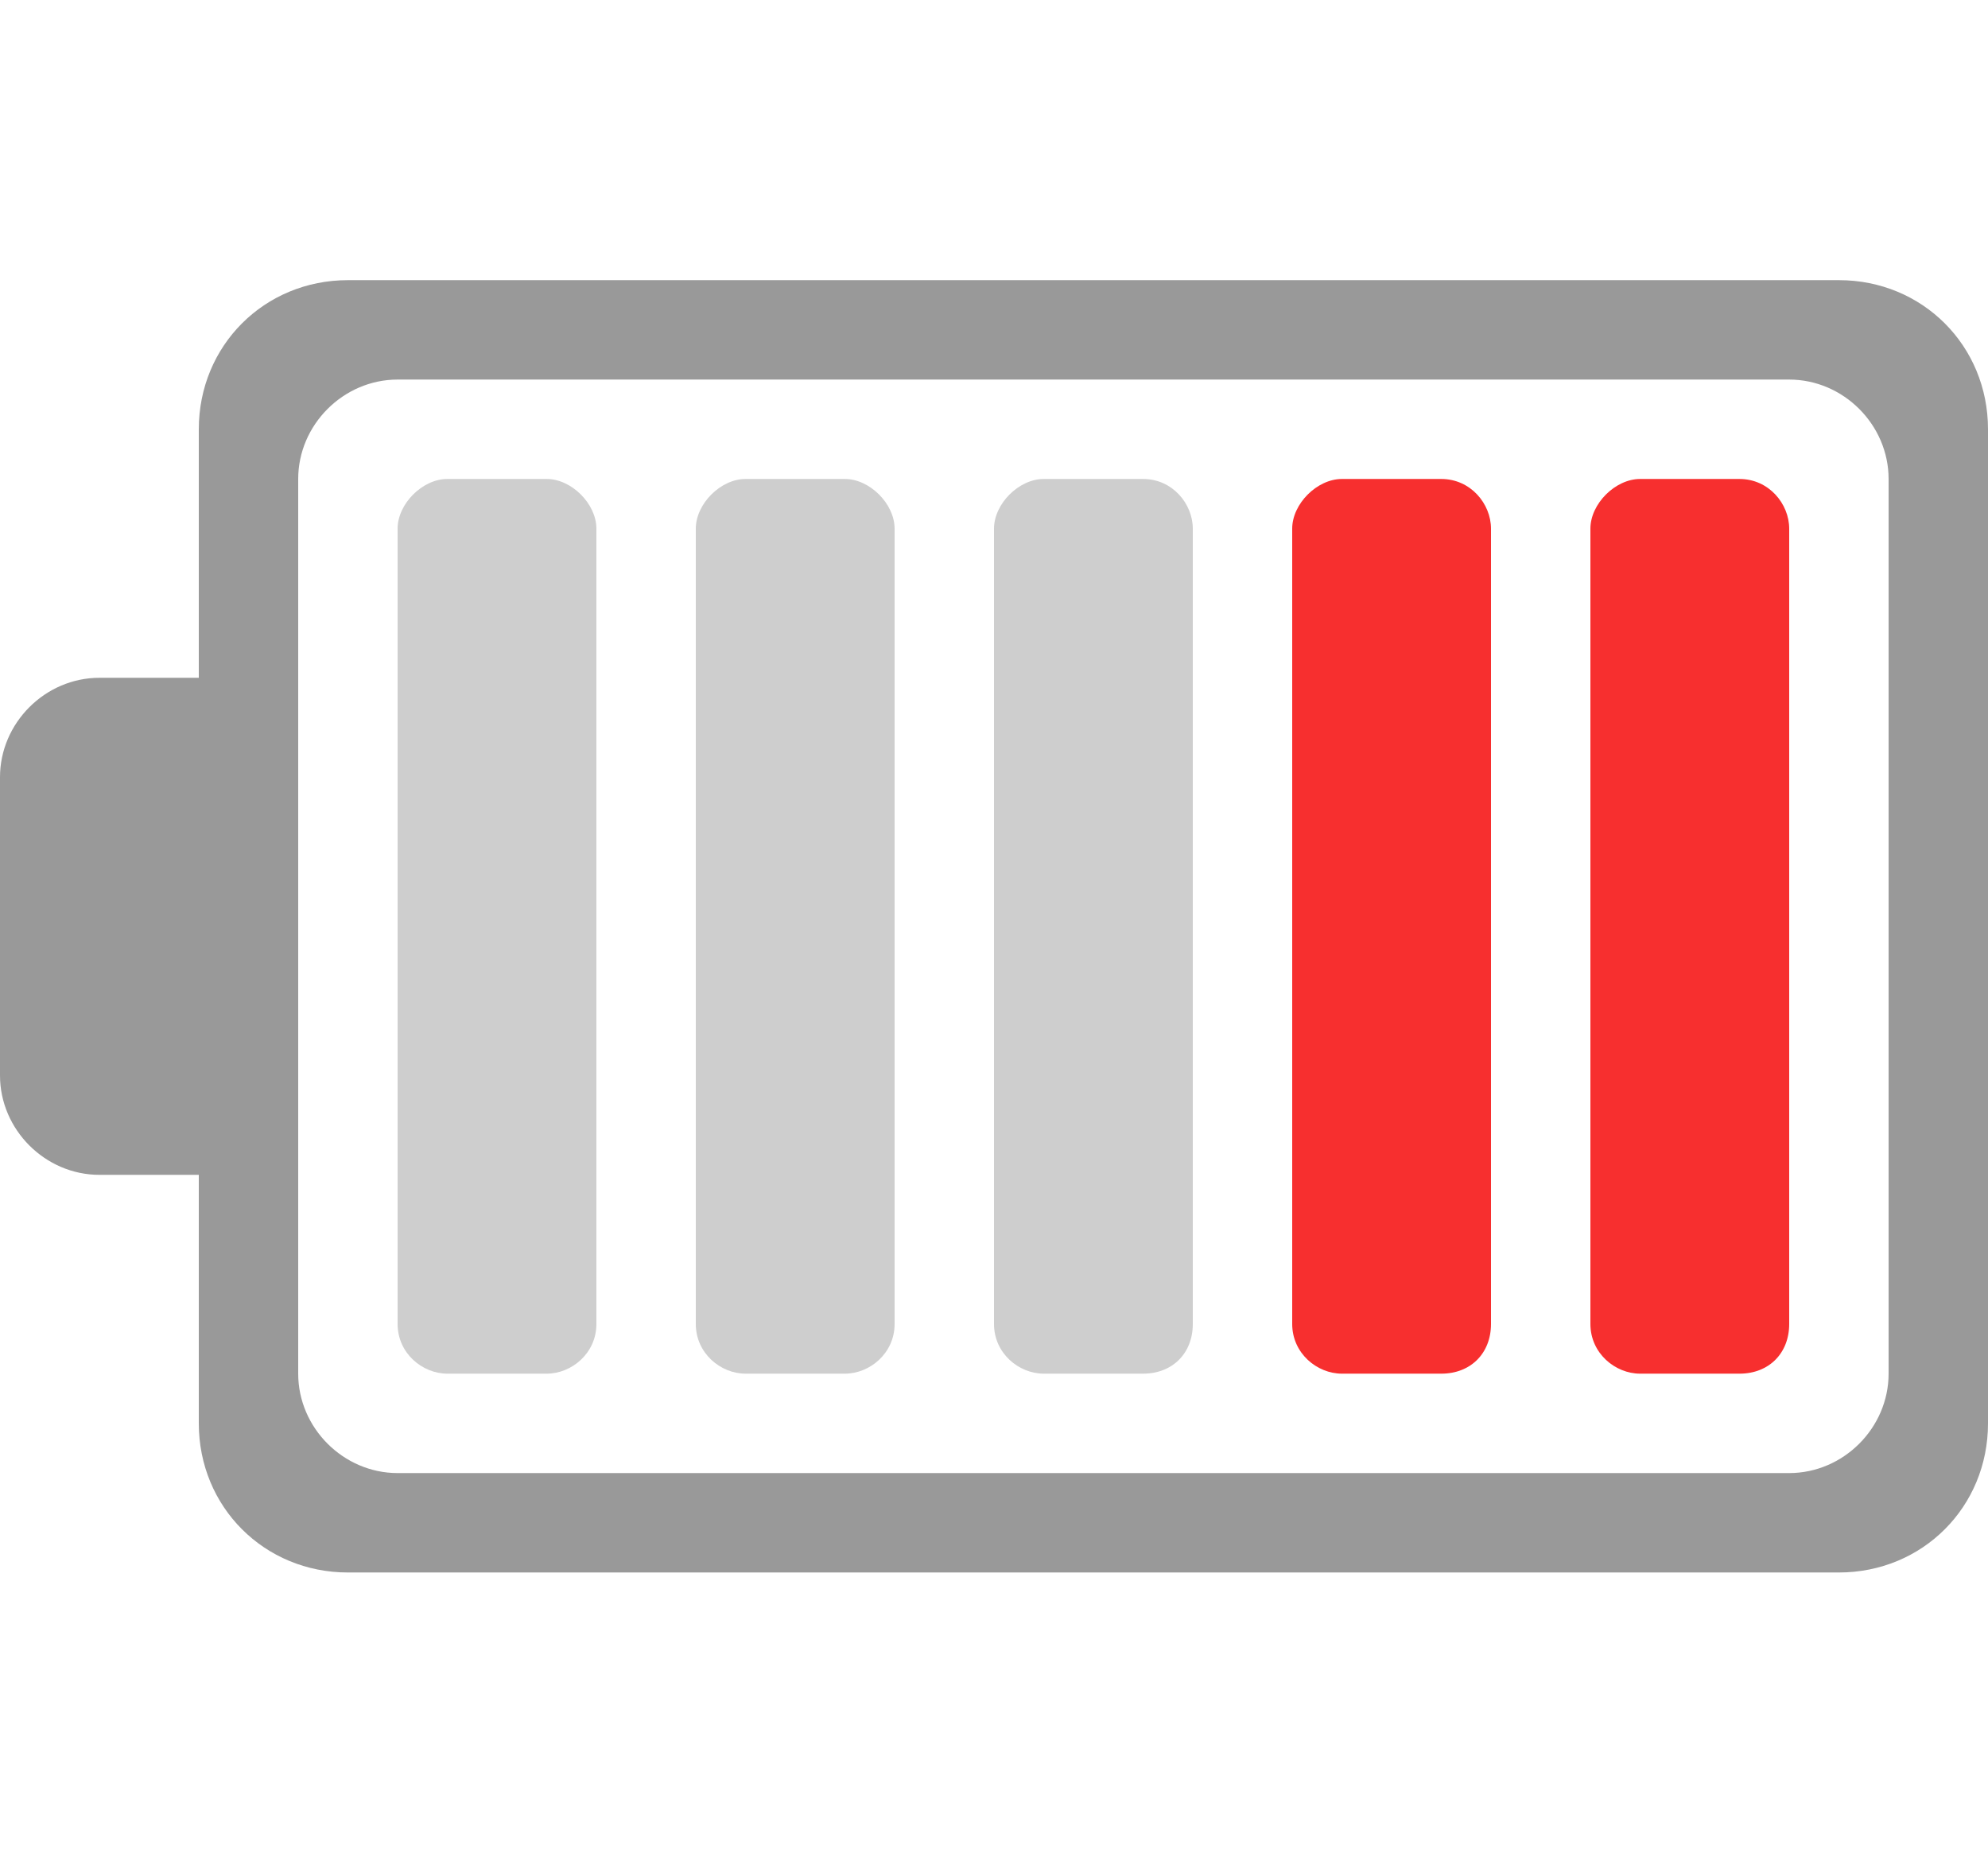 <?xml version="1.0" encoding="utf-8"?>
<!-- Generator: Adobe Illustrator 24.2.3, SVG Export Plug-In . SVG Version: 6.00 Build 0)  -->
<svg version="1.1" id="Layer_1" xmlns="http://www.w3.org/2000/svg" xmlns:xlink="http://www.w3.org/1999/xlink" x="0px" y="0px"
	 viewBox="0 0 88 82" style="enable-background:new 0 0 88 82;" xml:space="preserve">
<style type="text/css">
	.st0{fill:#999999;}
	.st1{fill:#F72F2F;}
	.st2{fill:#CECECE;}
</style>
<g>
	<path class="st0" d="M81.4,12.4h-66c-3.7,0-6.6,2.9-6.6,6.6v11H4.4C2,30,0,32,0,34.4v13.2C0,50,2,52,4.4,52h4.4v11
		c0,3.7,2.9,6.6,6.6,6.6h66c3.7,0,6.6-2.9,6.6-6.6V19C88,15.3,85.1,12.4,81.4,12.4z M83.6,60.8c0,2.4-2,4.4-4.4,4.4H17.6
		c-2.4,0-4.4-2-4.4-4.4V21.2c0-2.4,2-4.4,4.4-4.4h61.6c2.4,0,4.4,2,4.4,4.4V60.8z"/>
	<path class="st1" d="M77,21.2c1.3,0,2.2,1.1,2.2,2.2v35.2c0,1.3-0.9,2.2-2.2,2.2h-4.4c-1.1,0-2.2-0.9-2.2-2.2V23.4
		c0-1.1,1.1-2.2,2.2-2.2C72.6,21.2,77,21.2,77,21.2z"/>
	<path class="st1" d="M63.8,21.2c1.3,0,2.2,1.1,2.2,2.2v35.2c0,1.3-0.9,2.2-2.2,2.2h-4.4c-1.1,0-2.2-0.9-2.2-2.2V23.4
		c0-1.1,1.1-2.2,2.2-2.2C59.4,21.2,63.8,21.2,63.8,21.2z"/>
	<path class="st2" d="M50.6,21.2c1.3,0,2.2,1.1,2.2,2.2v35.2c0,1.3-0.9,2.2-2.2,2.2h-4.4c-1.1,0-2.2-0.9-2.2-2.2V23.4
		c0-1.1,1.1-2.2,2.2-2.2C46.2,21.2,50.6,21.2,50.6,21.2z"/>
	<path class="st2" d="M37.4,21.2c1.1,0,2.2,1.1,2.2,2.2v35.2c0,1.3-1.1,2.2-2.2,2.2H33c-1.1,0-2.2-0.9-2.2-2.2V23.4
		c0-1.1,1.1-2.2,2.2-2.2C33,21.2,37.4,21.2,37.4,21.2z"/>
	<path class="st2" d="M24.2,21.2c1.1,0,2.2,1.1,2.2,2.2v35.2c0,1.3-1.1,2.2-2.2,2.2h-4.4c-1.1,0-2.2-0.9-2.2-2.2V23.4
		c0-1.1,1.1-2.2,2.2-2.2C19.8,21.2,24.2,21.2,24.2,21.2z"/>
</g>
</svg>
